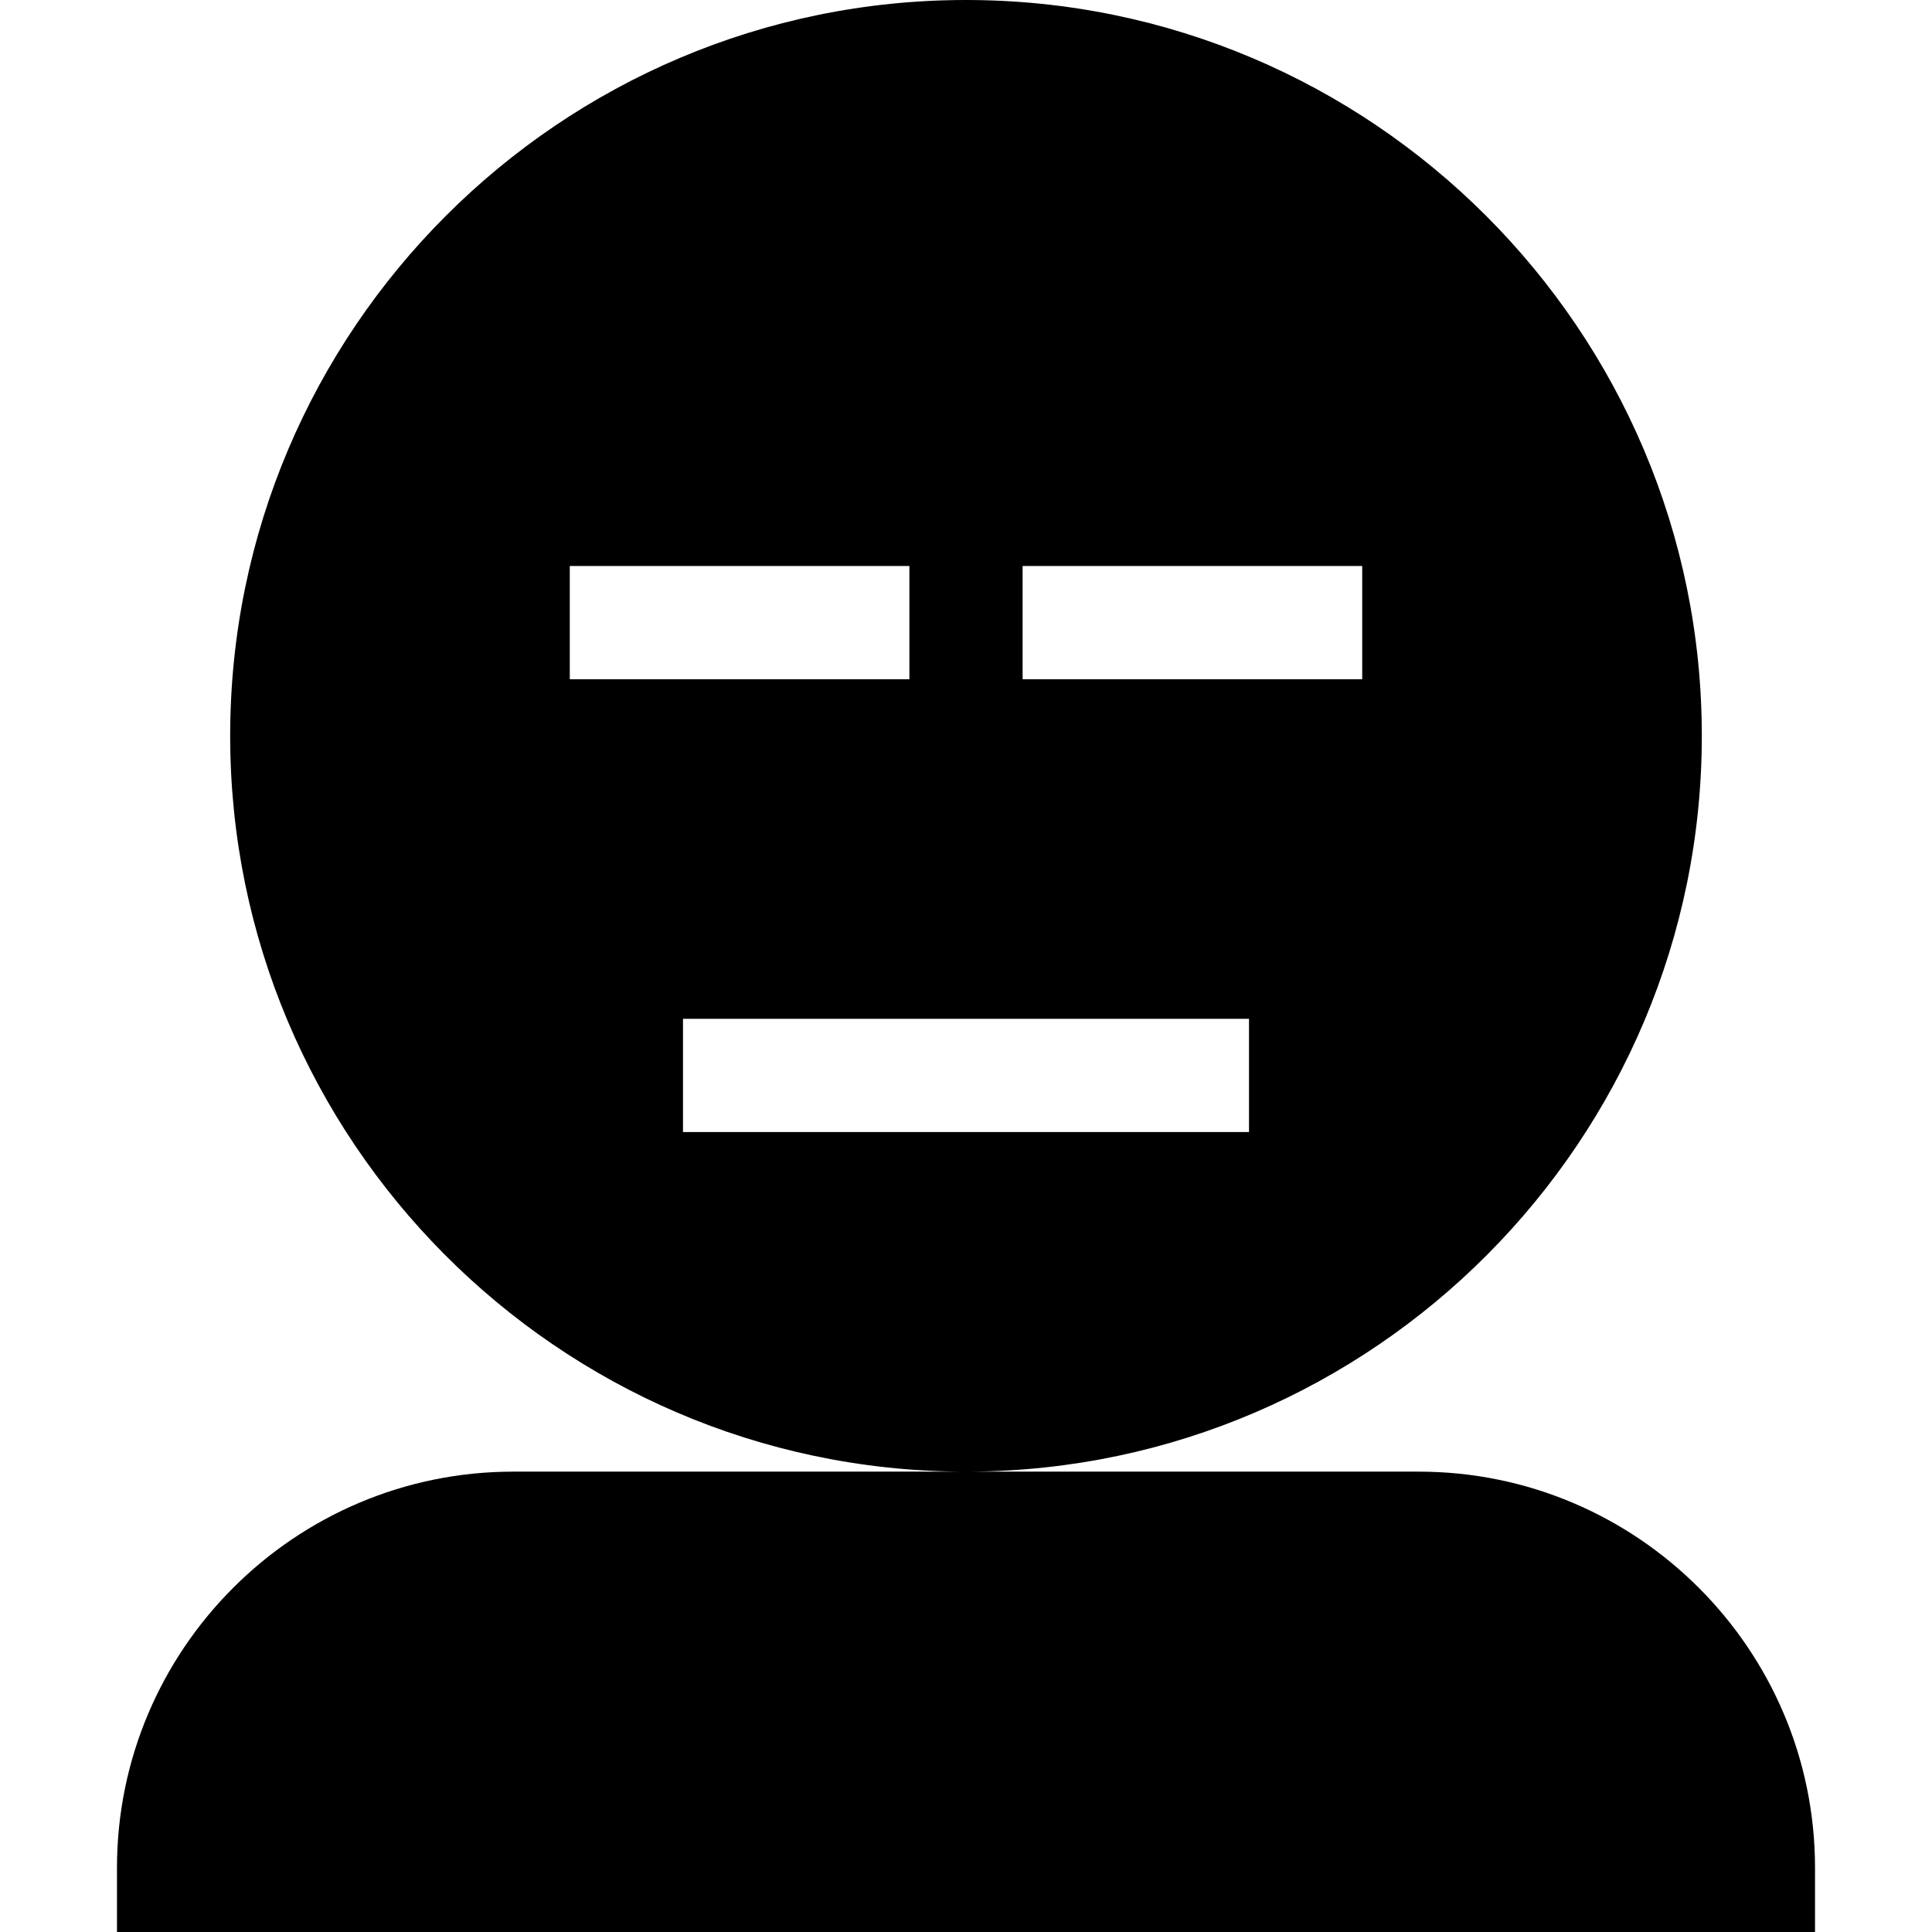 <svg id="Capa_1" enable-background="new 0 0 512 512" height="512" viewBox="0 0 512 512" width="512" xmlns="http://www.w3.org/2000/svg"><g><path d="m376 390h-118.932c.003 0 .007-.003.01-.003 107.026-.582 193.922-87.837 193.922-194.997 0-107.52-87.48-195-195-195s-195 87.48-195 195c0 107.101 86.8 194.318 193.744 194.996.005 0 .01.003.015.004h-118.759c-57.891 0-105 47.109-105 105v17h450v-17c0-57.891-47.109-105-105-105zm-105-240h90v30h-90zm-120 0h90v30h-90zm30 150v-30h150v30z"/></g></svg>